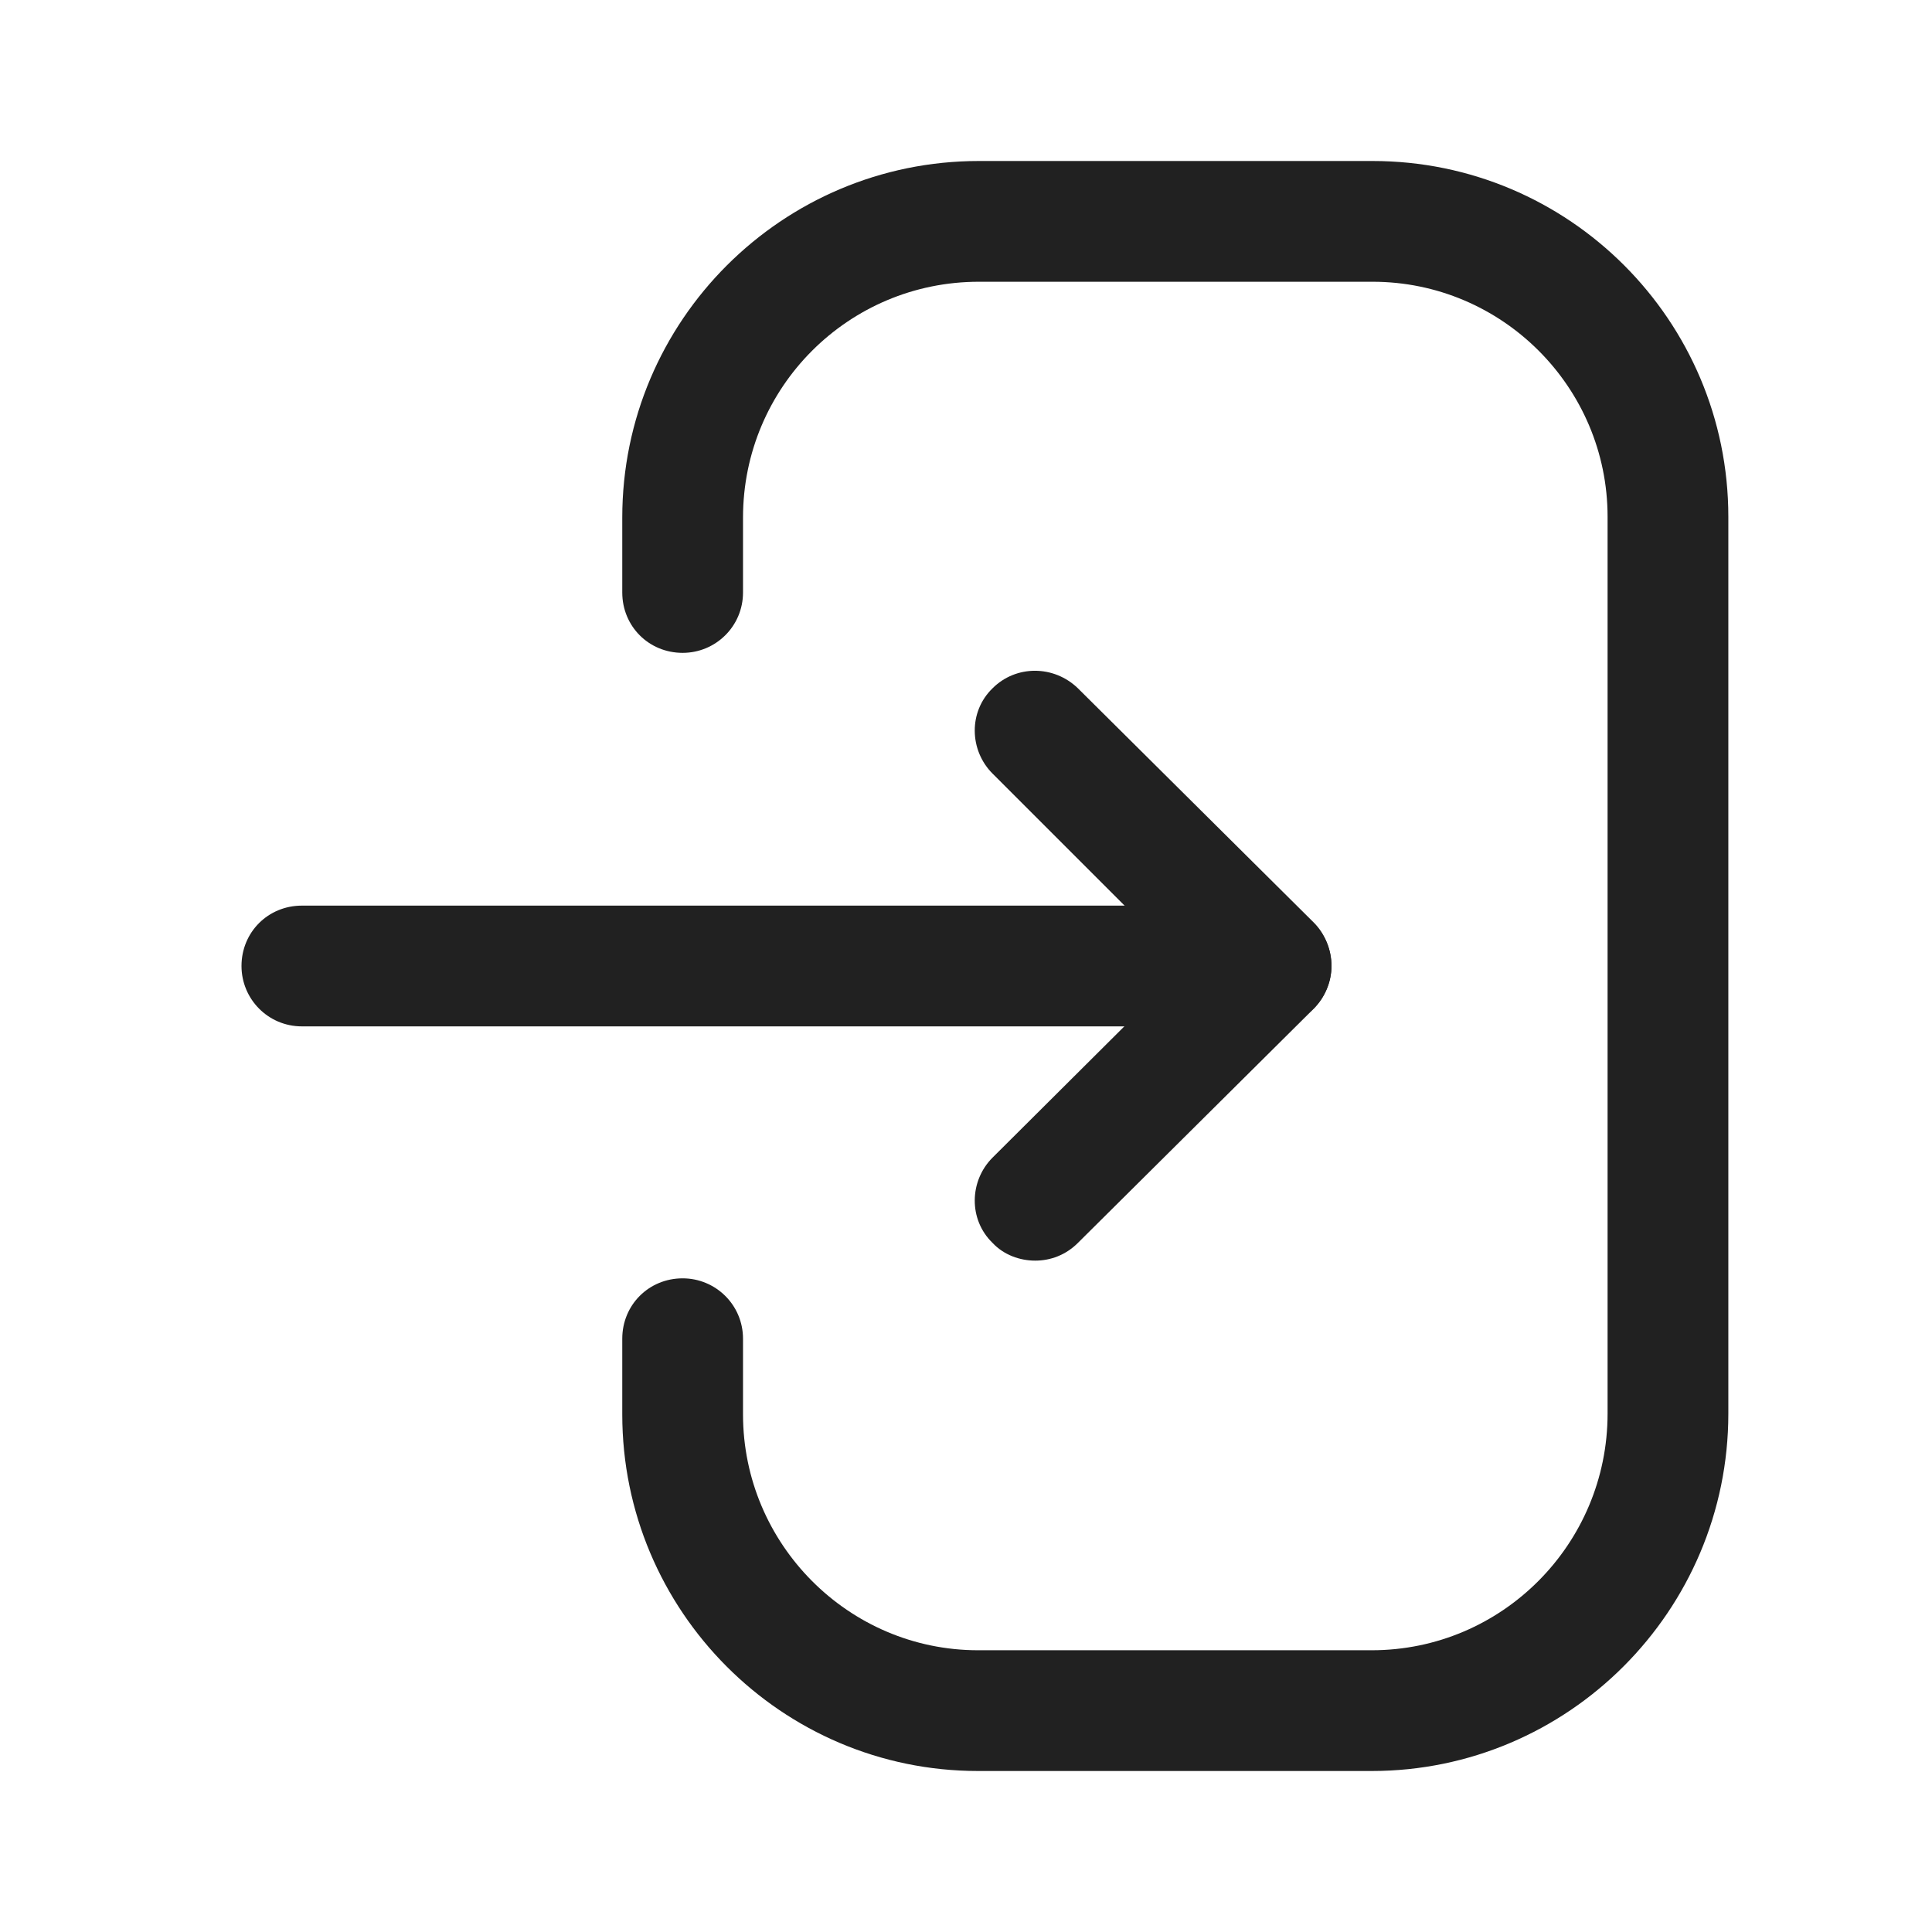 <svg width="24" height="24" viewBox="0 0 24 24" fill="none" xmlns="http://www.w3.org/2000/svg" xmlns:xlink="http://www.w3.org/1999/xlink">
	<desc>
			Created with Pixso.
	</desc>
	<defs>
		<clipPath id="clip430_8585">
			<rect id="Iconly/Light-Outline/Login" width="24" height="24" fill="white" fill-opacity="0"/>
		</clipPath>
	</defs>
	<rect id="Iconly/Light-Outline/Login" width="24" height="24" fill="#FFFFFF" fill-opacity="0"/>
	<g clip-path="url(#clip430_8585)">
		<path id="Fill 1" d="M15.79 12.75L3.75 12.75C3.33 12.75 3 12.41 3 12C3 11.58 3.33 11.25 3.75 11.25L15.79 11.25C16.2 11.25 16.54 11.58 16.54 12C16.54 12.41 16.2 12.75 15.79 12.75Z" fill="#212121" fill-opacity="1" fill-rule="evenodd"/>
		<path id="Fill 3" d="M12.86 15.66C12.67 15.66 12.47 15.59 12.33 15.44C12.03 15.15 12.04 14.67 12.33 14.38L14.72 12L12.33 9.61C12.04 9.32 12.03 8.84 12.33 8.55C12.62 8.26 13.09 8.26 13.39 8.55L16.32 11.46C16.46 11.6 16.54 11.8 16.54 12C16.54 12.19 16.46 12.39 16.32 12.53L13.39 15.44C13.24 15.59 13.05 15.66 12.86 15.66Z" fill="#212121" fill-opacity="1" fill-rule="evenodd"/>
		<path id="Fill 5" d="M17.04 22L12.15 22C9.71 22 7.73 20.01 7.73 17.57L7.73 16.63C7.73 16.21 8.06 15.88 8.48 15.88C8.89 15.88 9.23 16.21 9.23 16.63L9.23 17.57C9.23 19.18 10.54 20.5 12.15 20.5L17.04 20.5C18.66 20.5 19.97 19.18 19.97 17.56L19.97 6.42C19.97 4.81 18.66 3.5 17.05 3.5L12.16 3.5C10.54 3.5 9.23 4.81 9.23 6.43L9.23 7.36C9.23 7.78 8.89 8.11 8.48 8.11C8.06 8.11 7.73 7.78 7.73 7.36L7.73 6.43C7.73 3.98 9.72 2 12.16 2L17.05 2C19.49 2 21.47 3.98 21.47 6.42L21.47 17.56C21.47 20.01 19.48 22 17.04 22Z" fill="#212121" fill-opacity="1" fill-rule="evenodd"/>
	</g>
</svg>
